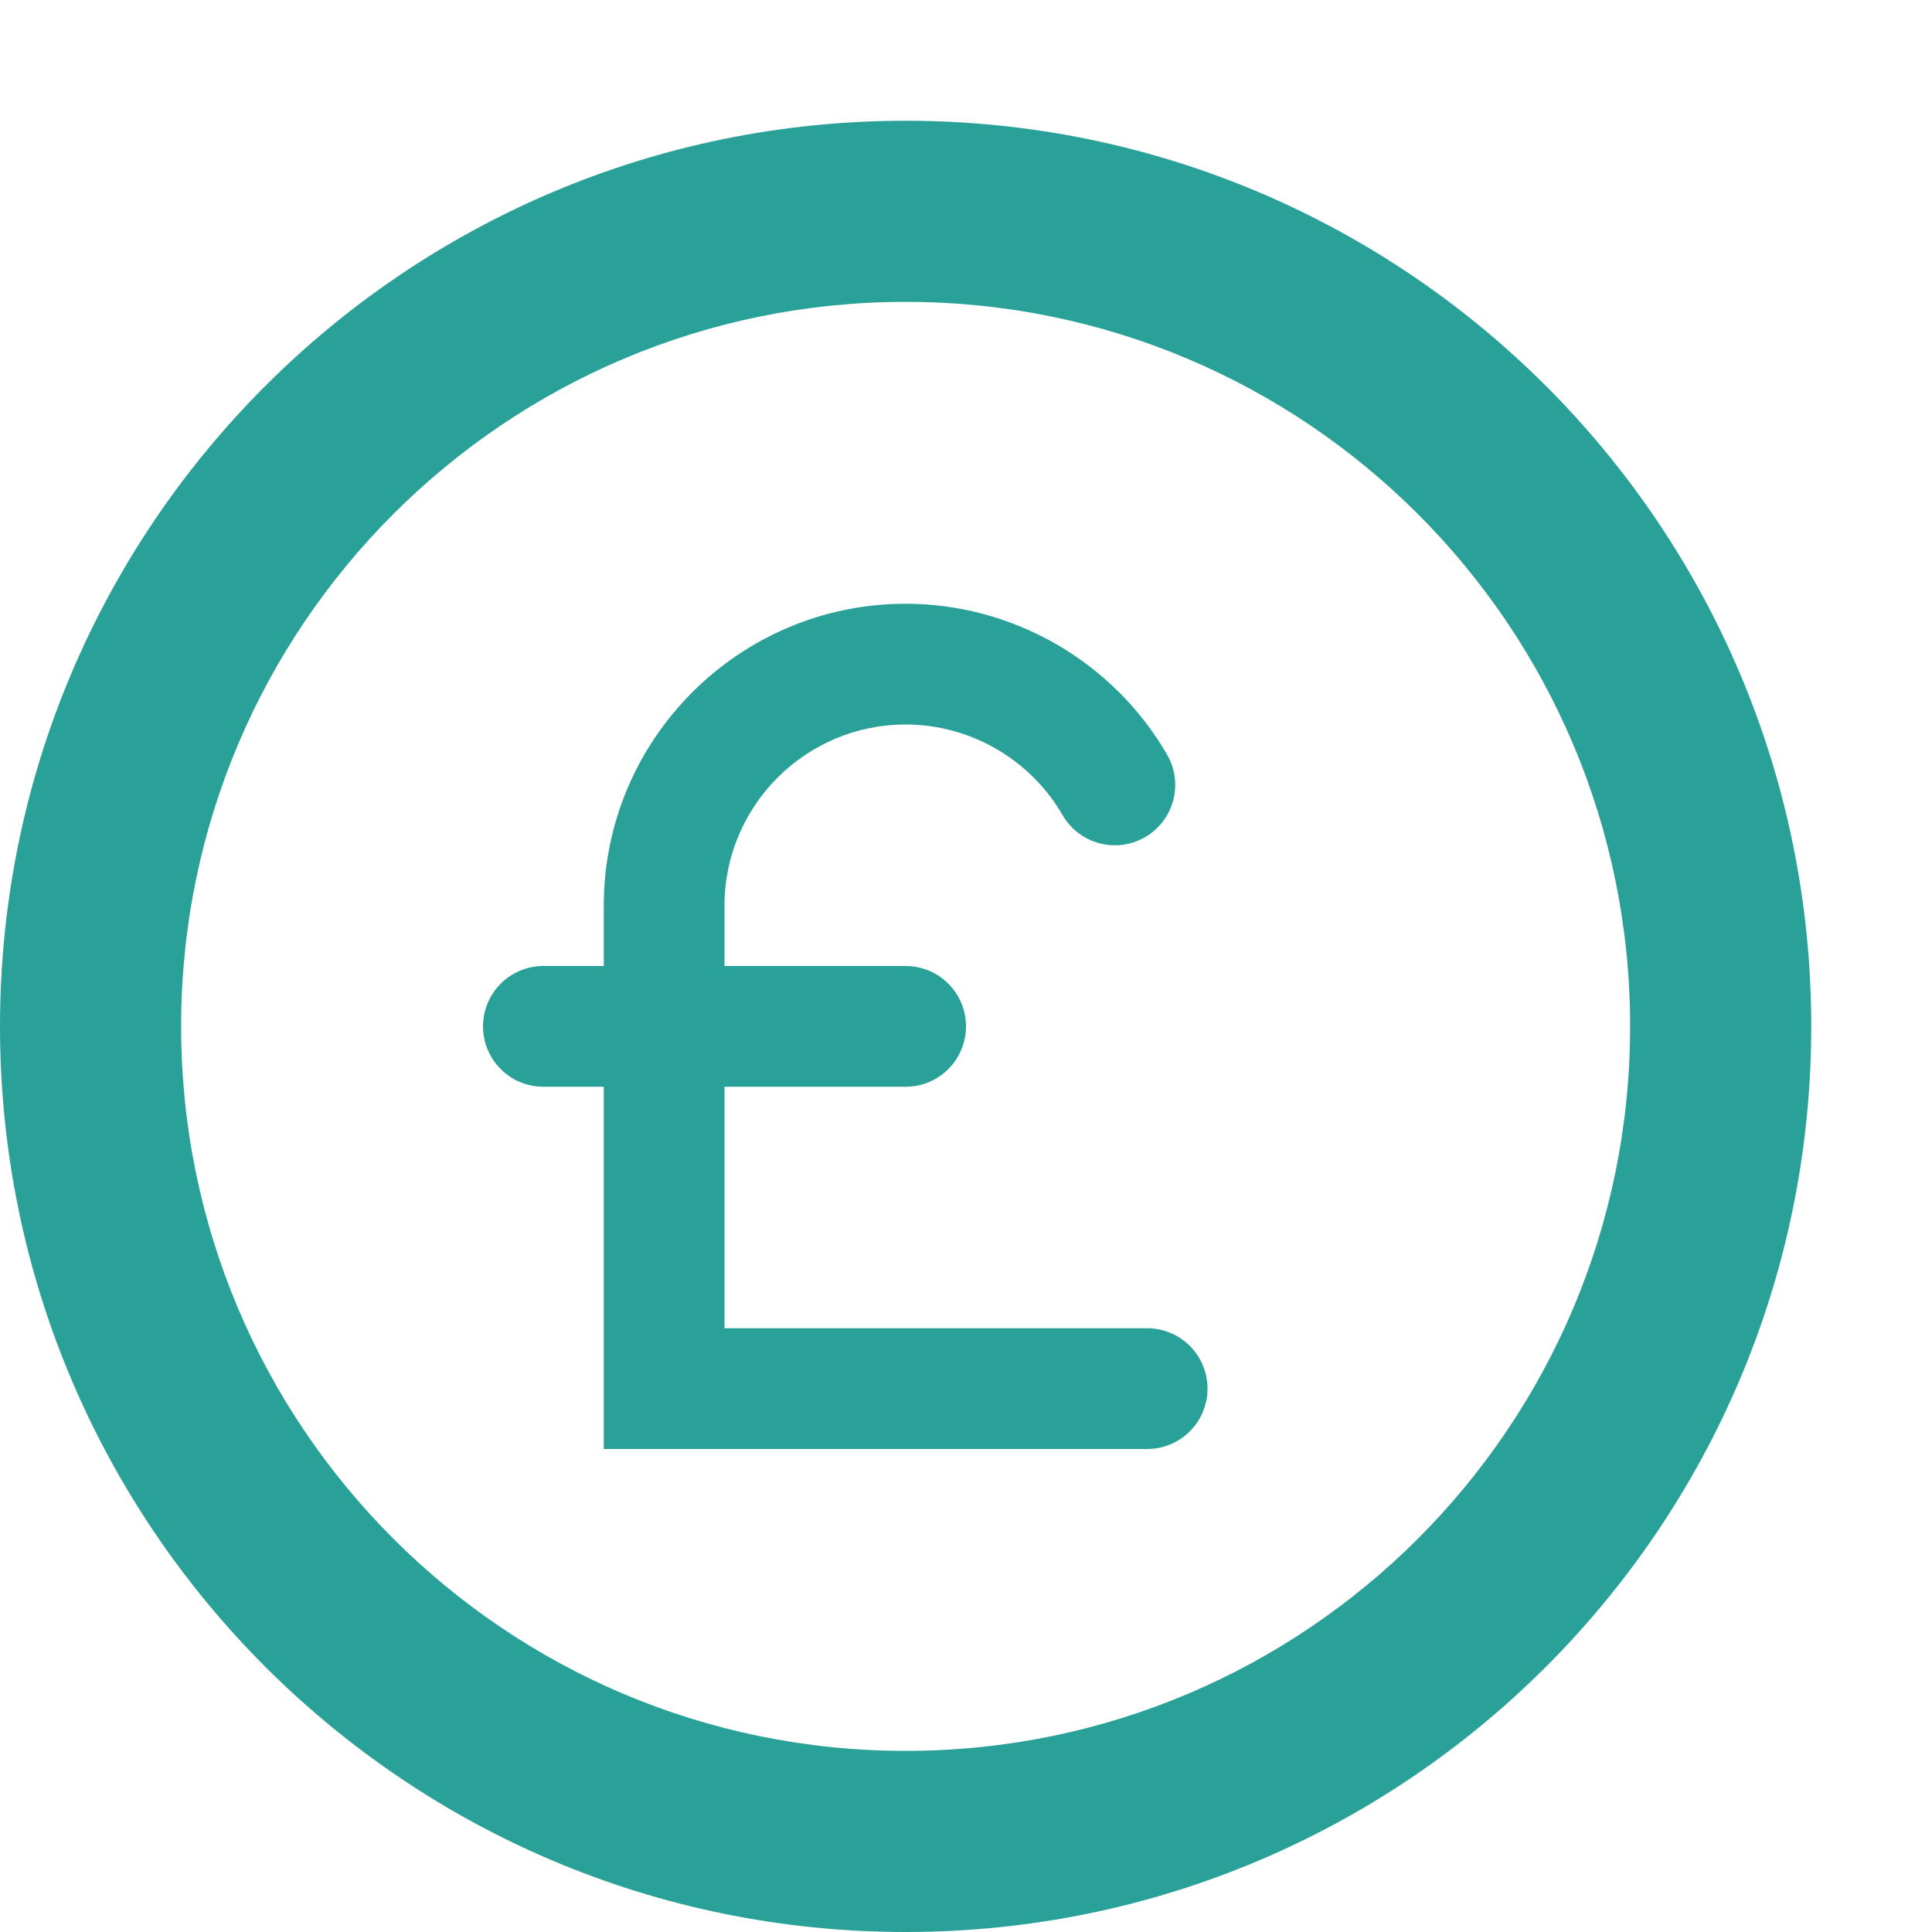 <!DOCTYPE svg PUBLIC "-//W3C//DTD SVG 1.1//EN" "http://www.w3.org/Graphics/SVG/1.1/DTD/svg11.dtd">
<svg xmlns="http://www.w3.org/2000/svg" xmlns:xlink="http://www.w3.org/1999/xlink" version="1.1" width="64px" height="64px" viewBox="0 0 64 64">
<path d="M30 4c-16.569 0-30 13.431-30 30s13.431 30 30 30c16.569 0 30-13.431 30-30s-13.431-30-30-30zM30 58c-13.255 0-24-10.745-24-24s10.745-24 24-24c13.255 0 24 10.745 24 24s-10.745 24-24 24z" fill="#2aa198"/>
<path d="M38 44h-14v-8h6c1.105 0 2-0.895 2-2s-0.895-2-2-2h-6v-2c0-3.308 2.692-6 6-6 2.136 0 4.128 1.15 5.199 3.002 0.553 0.956 1.777 1.283 2.733 0.73s1.283-1.776 0.73-2.733c-1.784-3.084-5.102-4.999-8.661-4.999-5.514 0-10 4.486-10 10v2h-2c-1.105 0-2 0.895-2 2s0.895 2 2 2h2v12h18c1.105 0 2-0.895 2-2s-0.895-2-2-2z" fill="#2aa198"/>
</svg>